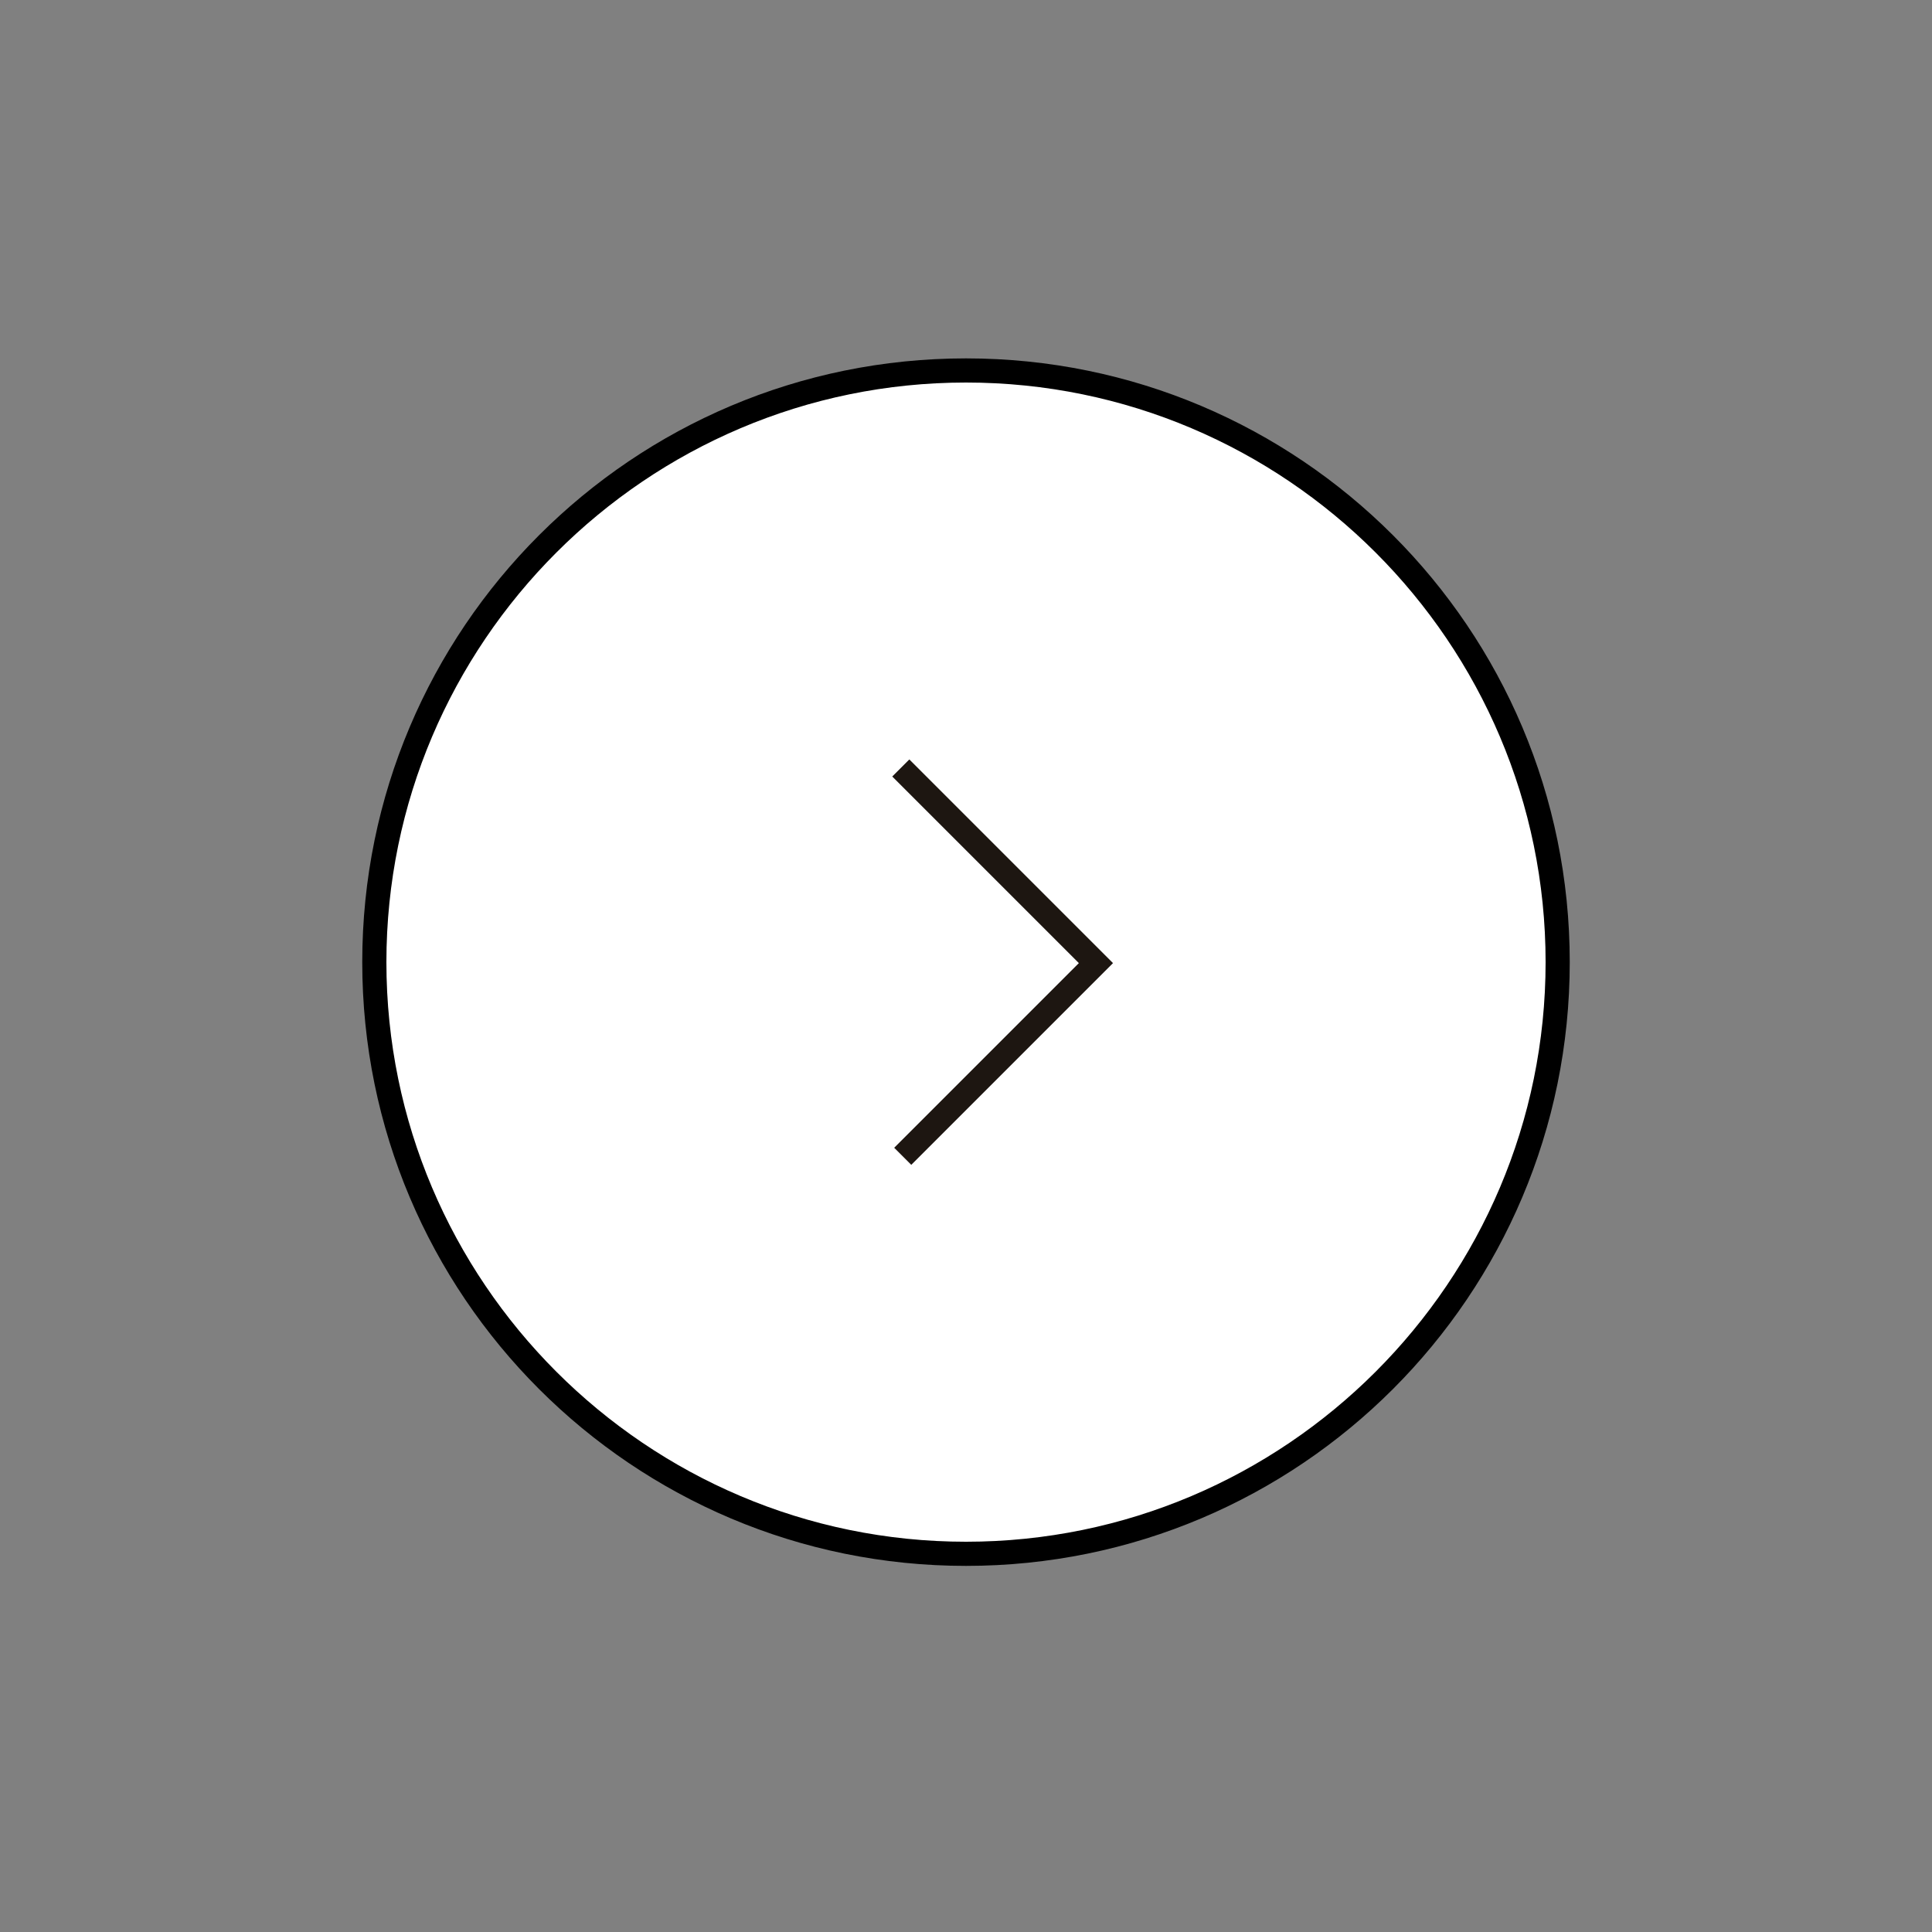 <?xml version="1.0" encoding="utf-8"?>
<!-- Generator: Adobe Illustrator 23.0.3, SVG Export Plug-In . SVG Version: 6.00 Build 0)  -->
<svg version="1.2" baseProfile="tiny" id="Layer_1" xmlns="http://www.w3.org/2000/svg" xmlns:xlink="http://www.w3.org/1999/xlink"
	 x="0px" y="0px" viewBox="0 0 80 80" xml:space="preserve">
<rect x="0" y="0" width="80" height="80" fill="#808080" stroke="none"/>
<rect x="101.04" y="-0.16" fill="#FFFFFF" width="80" height="80"/>
<g>
	<g>
		<path fill="#FFFFFF" d="M40,64.34c-13.51,0-24.5-10.99-24.5-24.5s10.99-24.5,24.5-24.5c13.51,0,24.5,10.99,24.5,24.5
			S53.51,64.34,40,64.34z"/>
		<path d="M40,15.84c13.23,0,24,10.77,24,24s-10.77,24-24,24s-24-10.77-24-24S26.77,15.84,40,15.84 M40,14.84
			c-13.81,0-25,11.19-25,25s11.19,25,25,25s25-11.19,25-25S53.81,14.84,40,14.84L40,14.84z"/>
	</g>
	<polyline fill-rule="evenodd" fill="none" stroke="#1d1611" stroke-miterlimit="10" points="37.38,47.88 45.38,39.88 37.3,31.8 	
		"/>
</g>
</svg>
